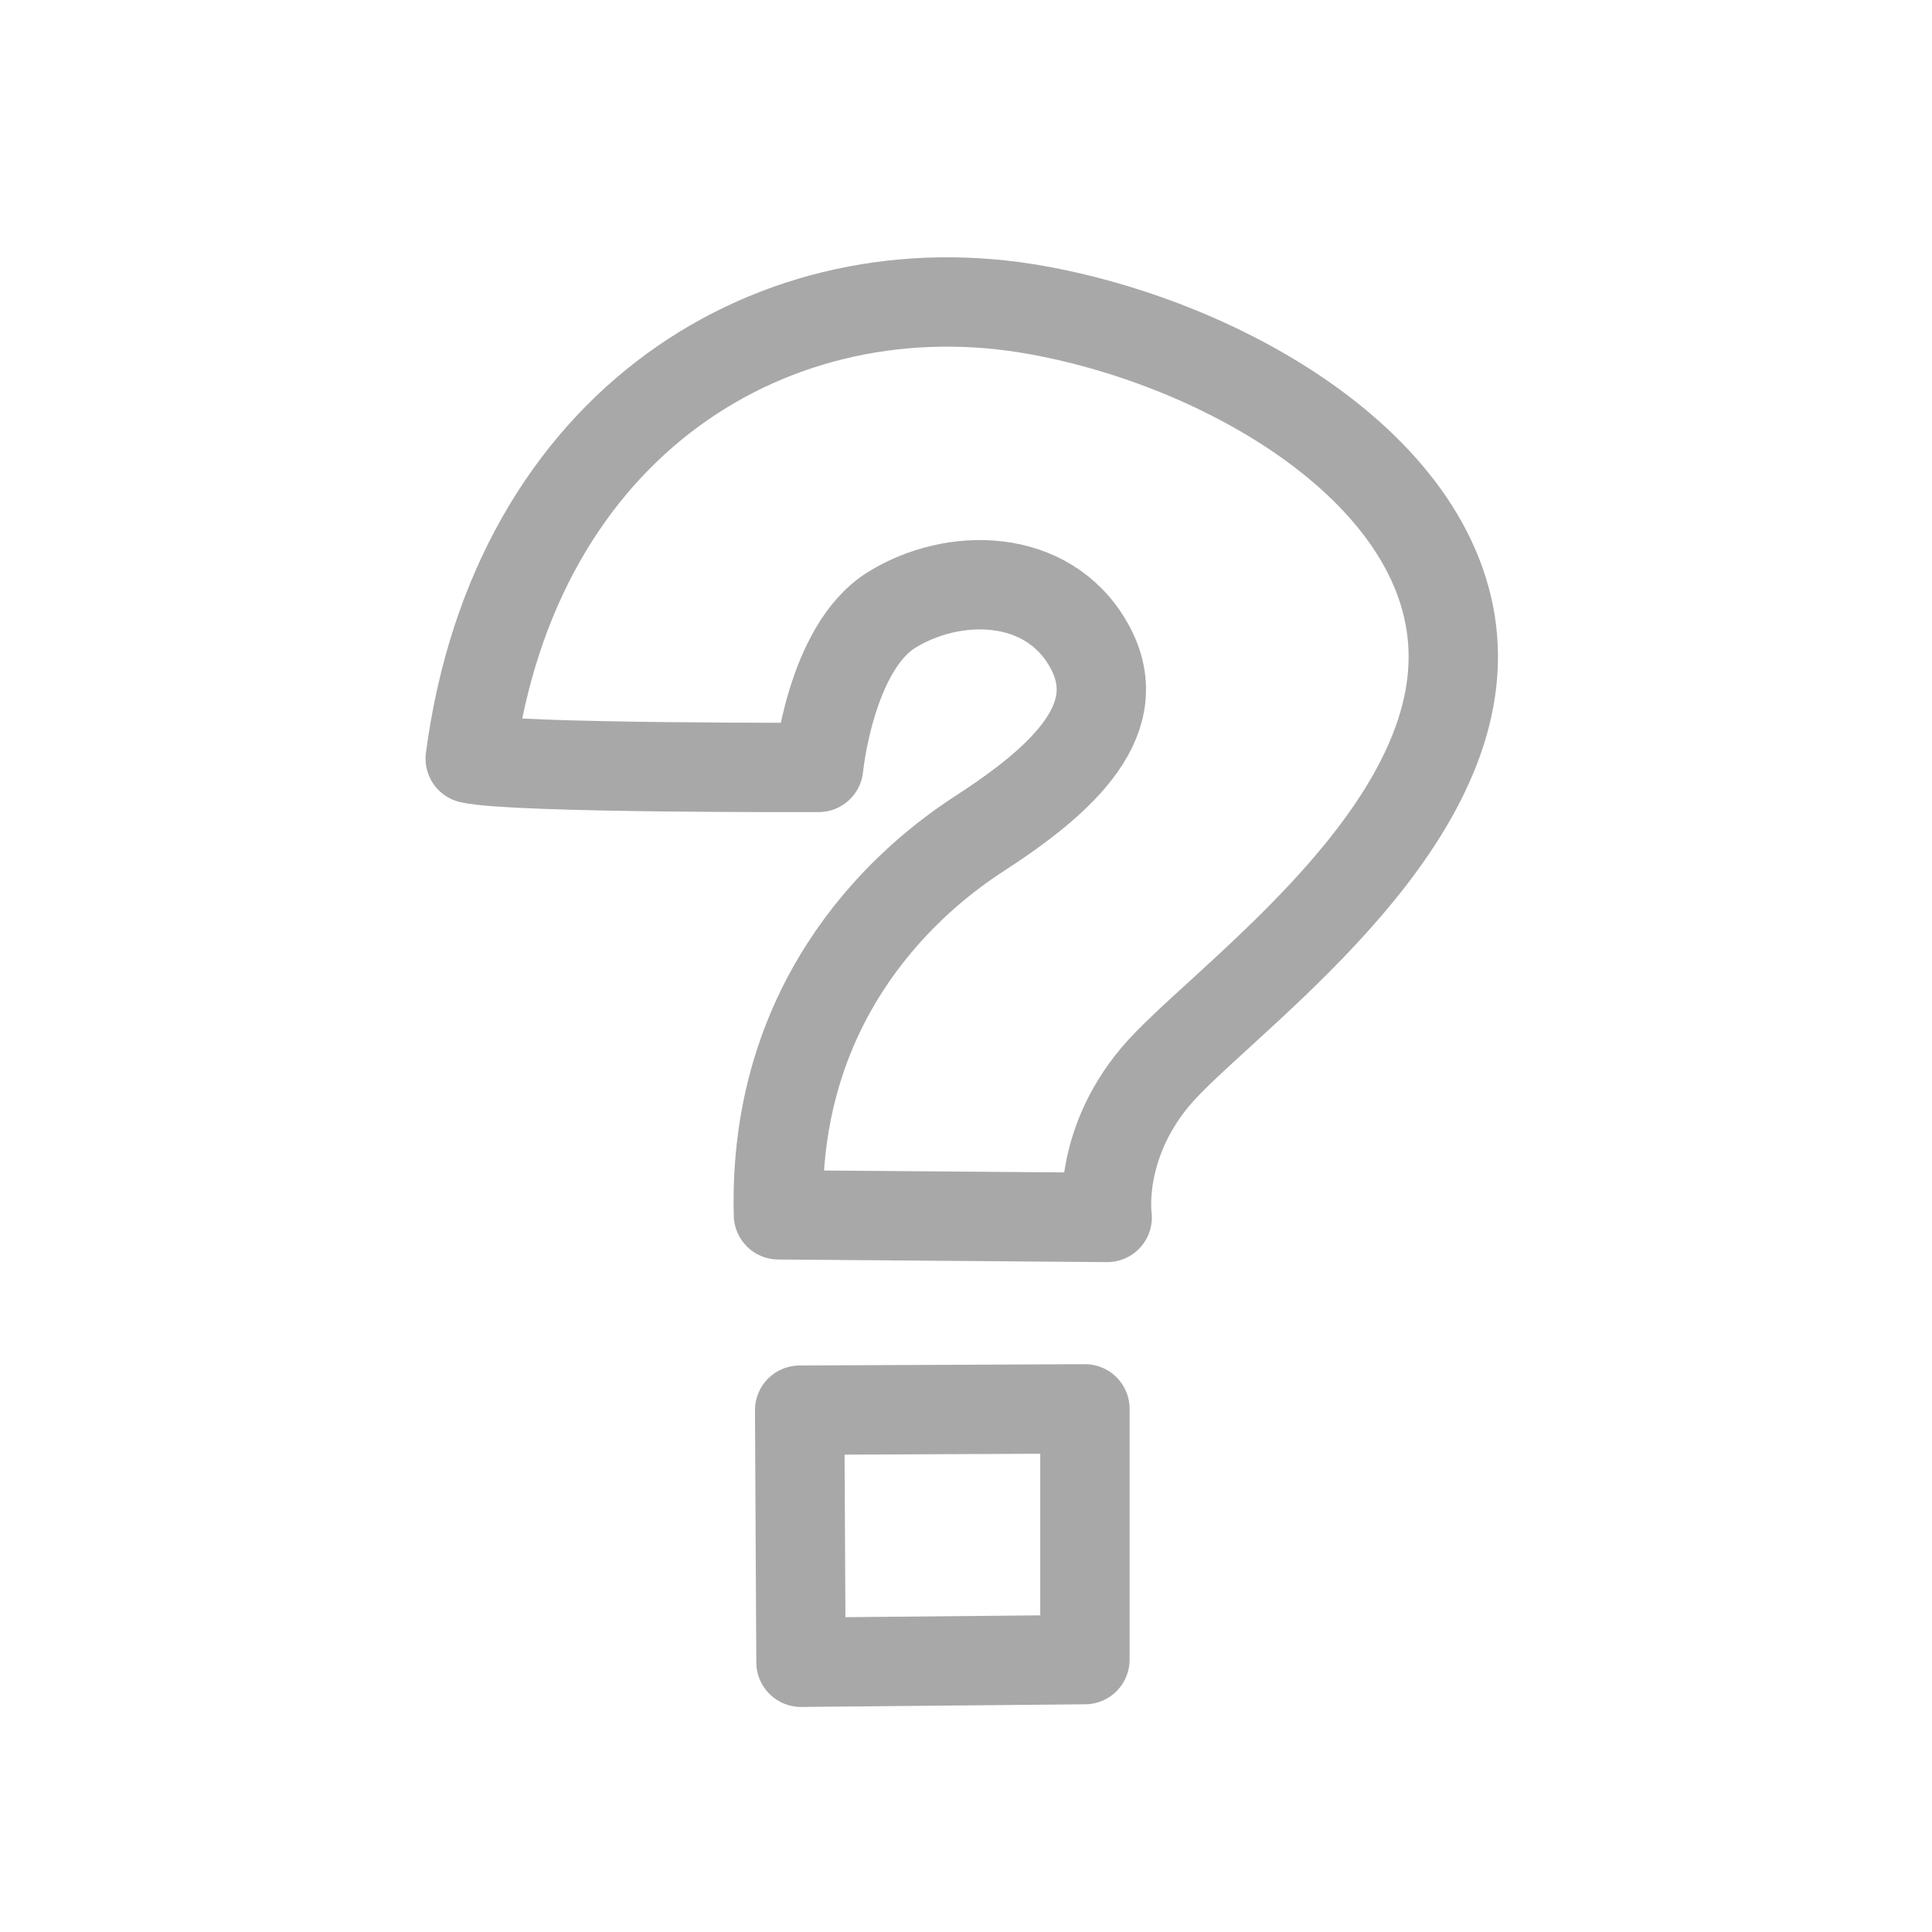 <?xml version="1.0" encoding="UTF-8" standalone="no"?><!DOCTYPE svg PUBLIC "-//W3C//DTD SVG 1.1//EN" "http://www.w3.org/Graphics/SVG/1.1/DTD/svg11.dtd"><svg width="100%" height="100%" viewBox="0 0 72 72" version="1.1" xmlns="http://www.w3.org/2000/svg" xmlns:xlink="http://www.w3.org/1999/xlink" xml:space="preserve" xmlns:serif="http://www.serif.com/" style="fill-rule:evenodd;clip-rule:evenodd;stroke-linecap:round;stroke-linejoin:round;stroke-miterlimit:1.5;"><rect id="help" x="0" y="0" width="72" height="72" style="fill:none;"/><path d="M29.01,45.273l12.252,0.097c0,-0 -0.382,-2.632 1.779,-5.225c2.161,-2.593 10.867,-8.521 11.114,-15.374c0.247,-6.854 -8.142,-11.884 -15.498,-13.213c-9.709,-1.755 -19.466,4.118 -21.133,16.713c1.667,0.371 12.983,0.328 12.983,0.328c0,-0 0.432,-4.446 2.717,-5.866c2.284,-1.42 5.804,-1.42 7.347,1.297c1.544,2.717 -0.926,5.001 -4.075,7.039c-3.149,2.037 -7.687,6.49 -7.486,14.204Z" style="fill:none;stroke:#a8a8a8;stroke-width:3.33px;"/><path d="M29.801,52.553l0.049,9.395l10.582,-0.099l-0,-9.345l-10.631,0.049Z" style="fill:none;stroke:#a8a8a8;stroke-width:3.33px;"/></svg>